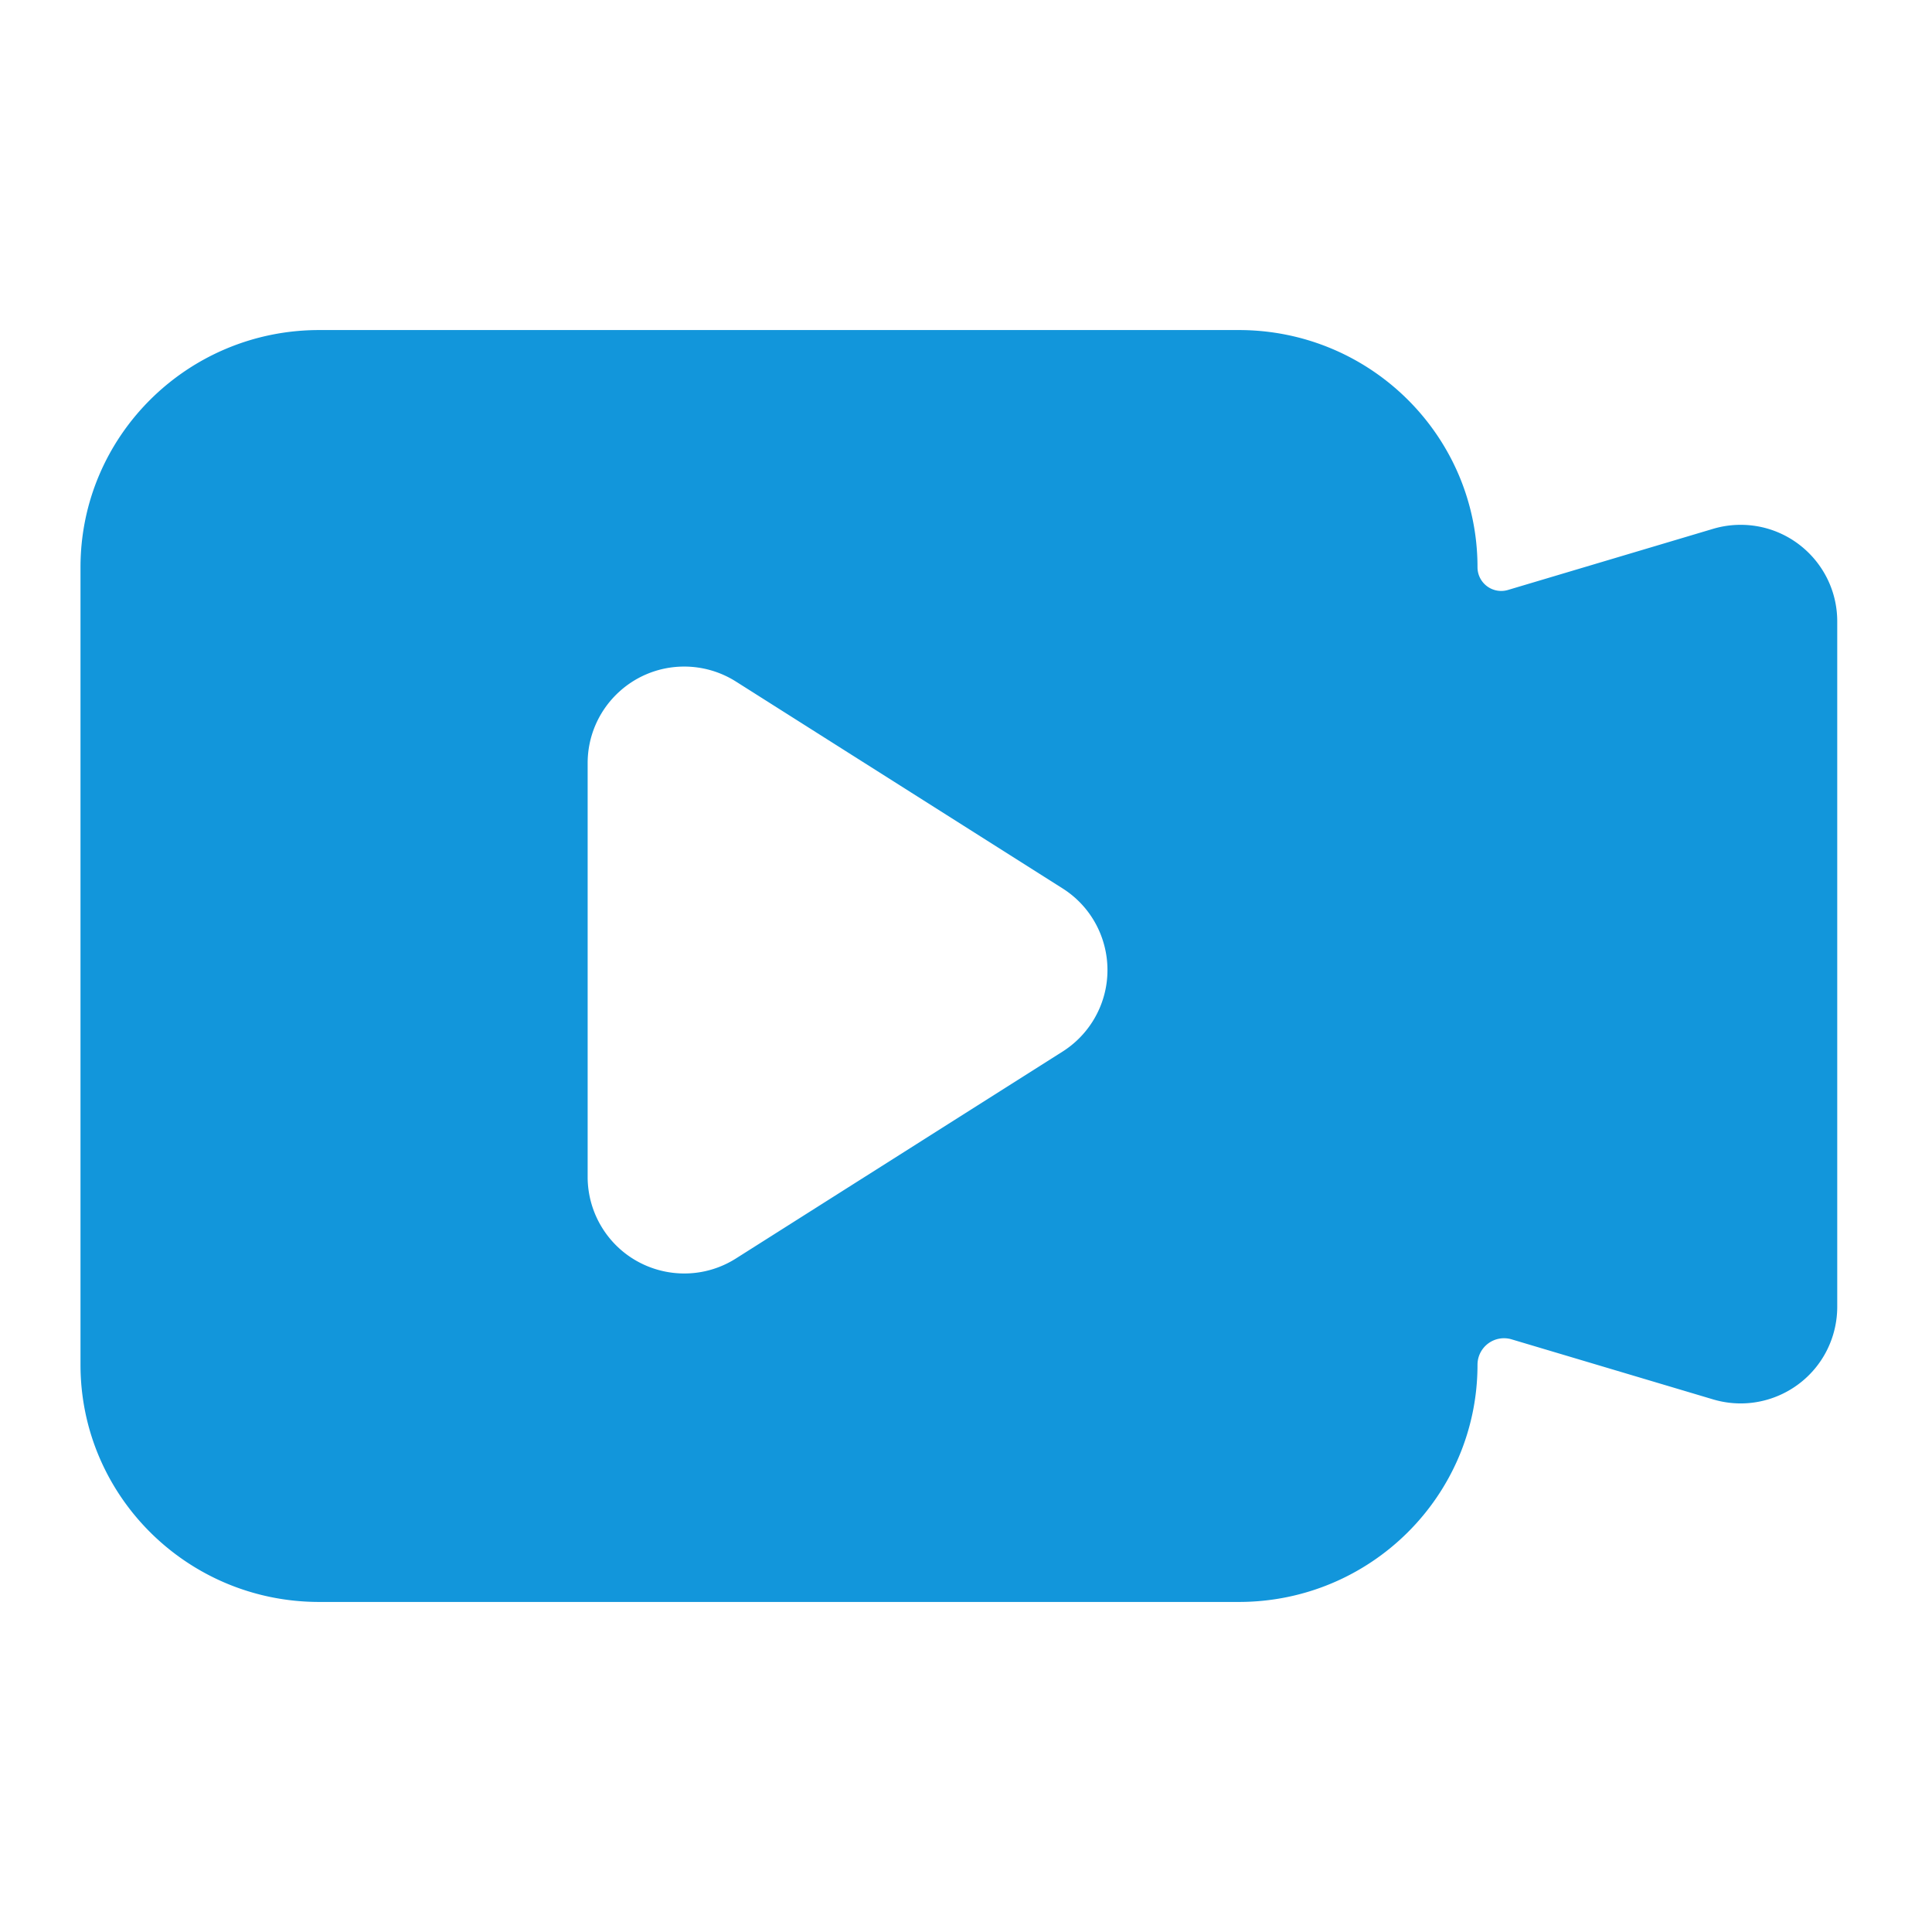 <?xml version="1.0" standalone="no"?><!DOCTYPE svg PUBLIC "-//W3C//DTD SVG 1.1//EN" "http://www.w3.org/Graphics/SVG/1.1/DTD/svg11.dtd"><svg t="1637500527598" class="icon" viewBox="0 0 1024 1024" version="1.1" xmlns="http://www.w3.org/2000/svg" p-id="3363" xmlns:xlink="http://www.w3.org/1999/xlink" width="200" height="200"><defs><style type="text/css"></style></defs><path d="M783.108 300.646c0-69.44-56.636-125.713-126.507-125.713H169.178C99.307 174.933 42.667 231.206 42.667 300.646v422.699C42.667 792.785 99.307 849.067 169.173 849.067h487.428c69.871 0 126.507-56.29 126.507-125.717a14.054 14.054 0 0 1 18.074-13.47l106.765 31.817c27.098 8.077 55.616-7.343 63.693-34.445a51.2 51.2 0 0 0 2.133-14.622V329.37c0-28.275-22.925-51.2-51.2-51.2a51.2 51.2 0 0 0-14.626 2.133l-108.681 32.388a12.565 12.565 0 0 1-16.158-12.045zM311.467 623.761v-219.264c0-28.279 22.925-51.2 51.2-51.2a51.2 51.2 0 0 1 27.392 7.94l173.107 109.623c23.893 15.13 30.993 46.763 15.863 70.652a51.2 51.2 0 0 1-15.859 15.859l-173.107 109.645c-23.889 15.134-55.518 8.034-70.652-15.855A51.2 51.2 0 0 1 311.467 623.765z" p-id="3364" fill="#1296db"></path></svg>